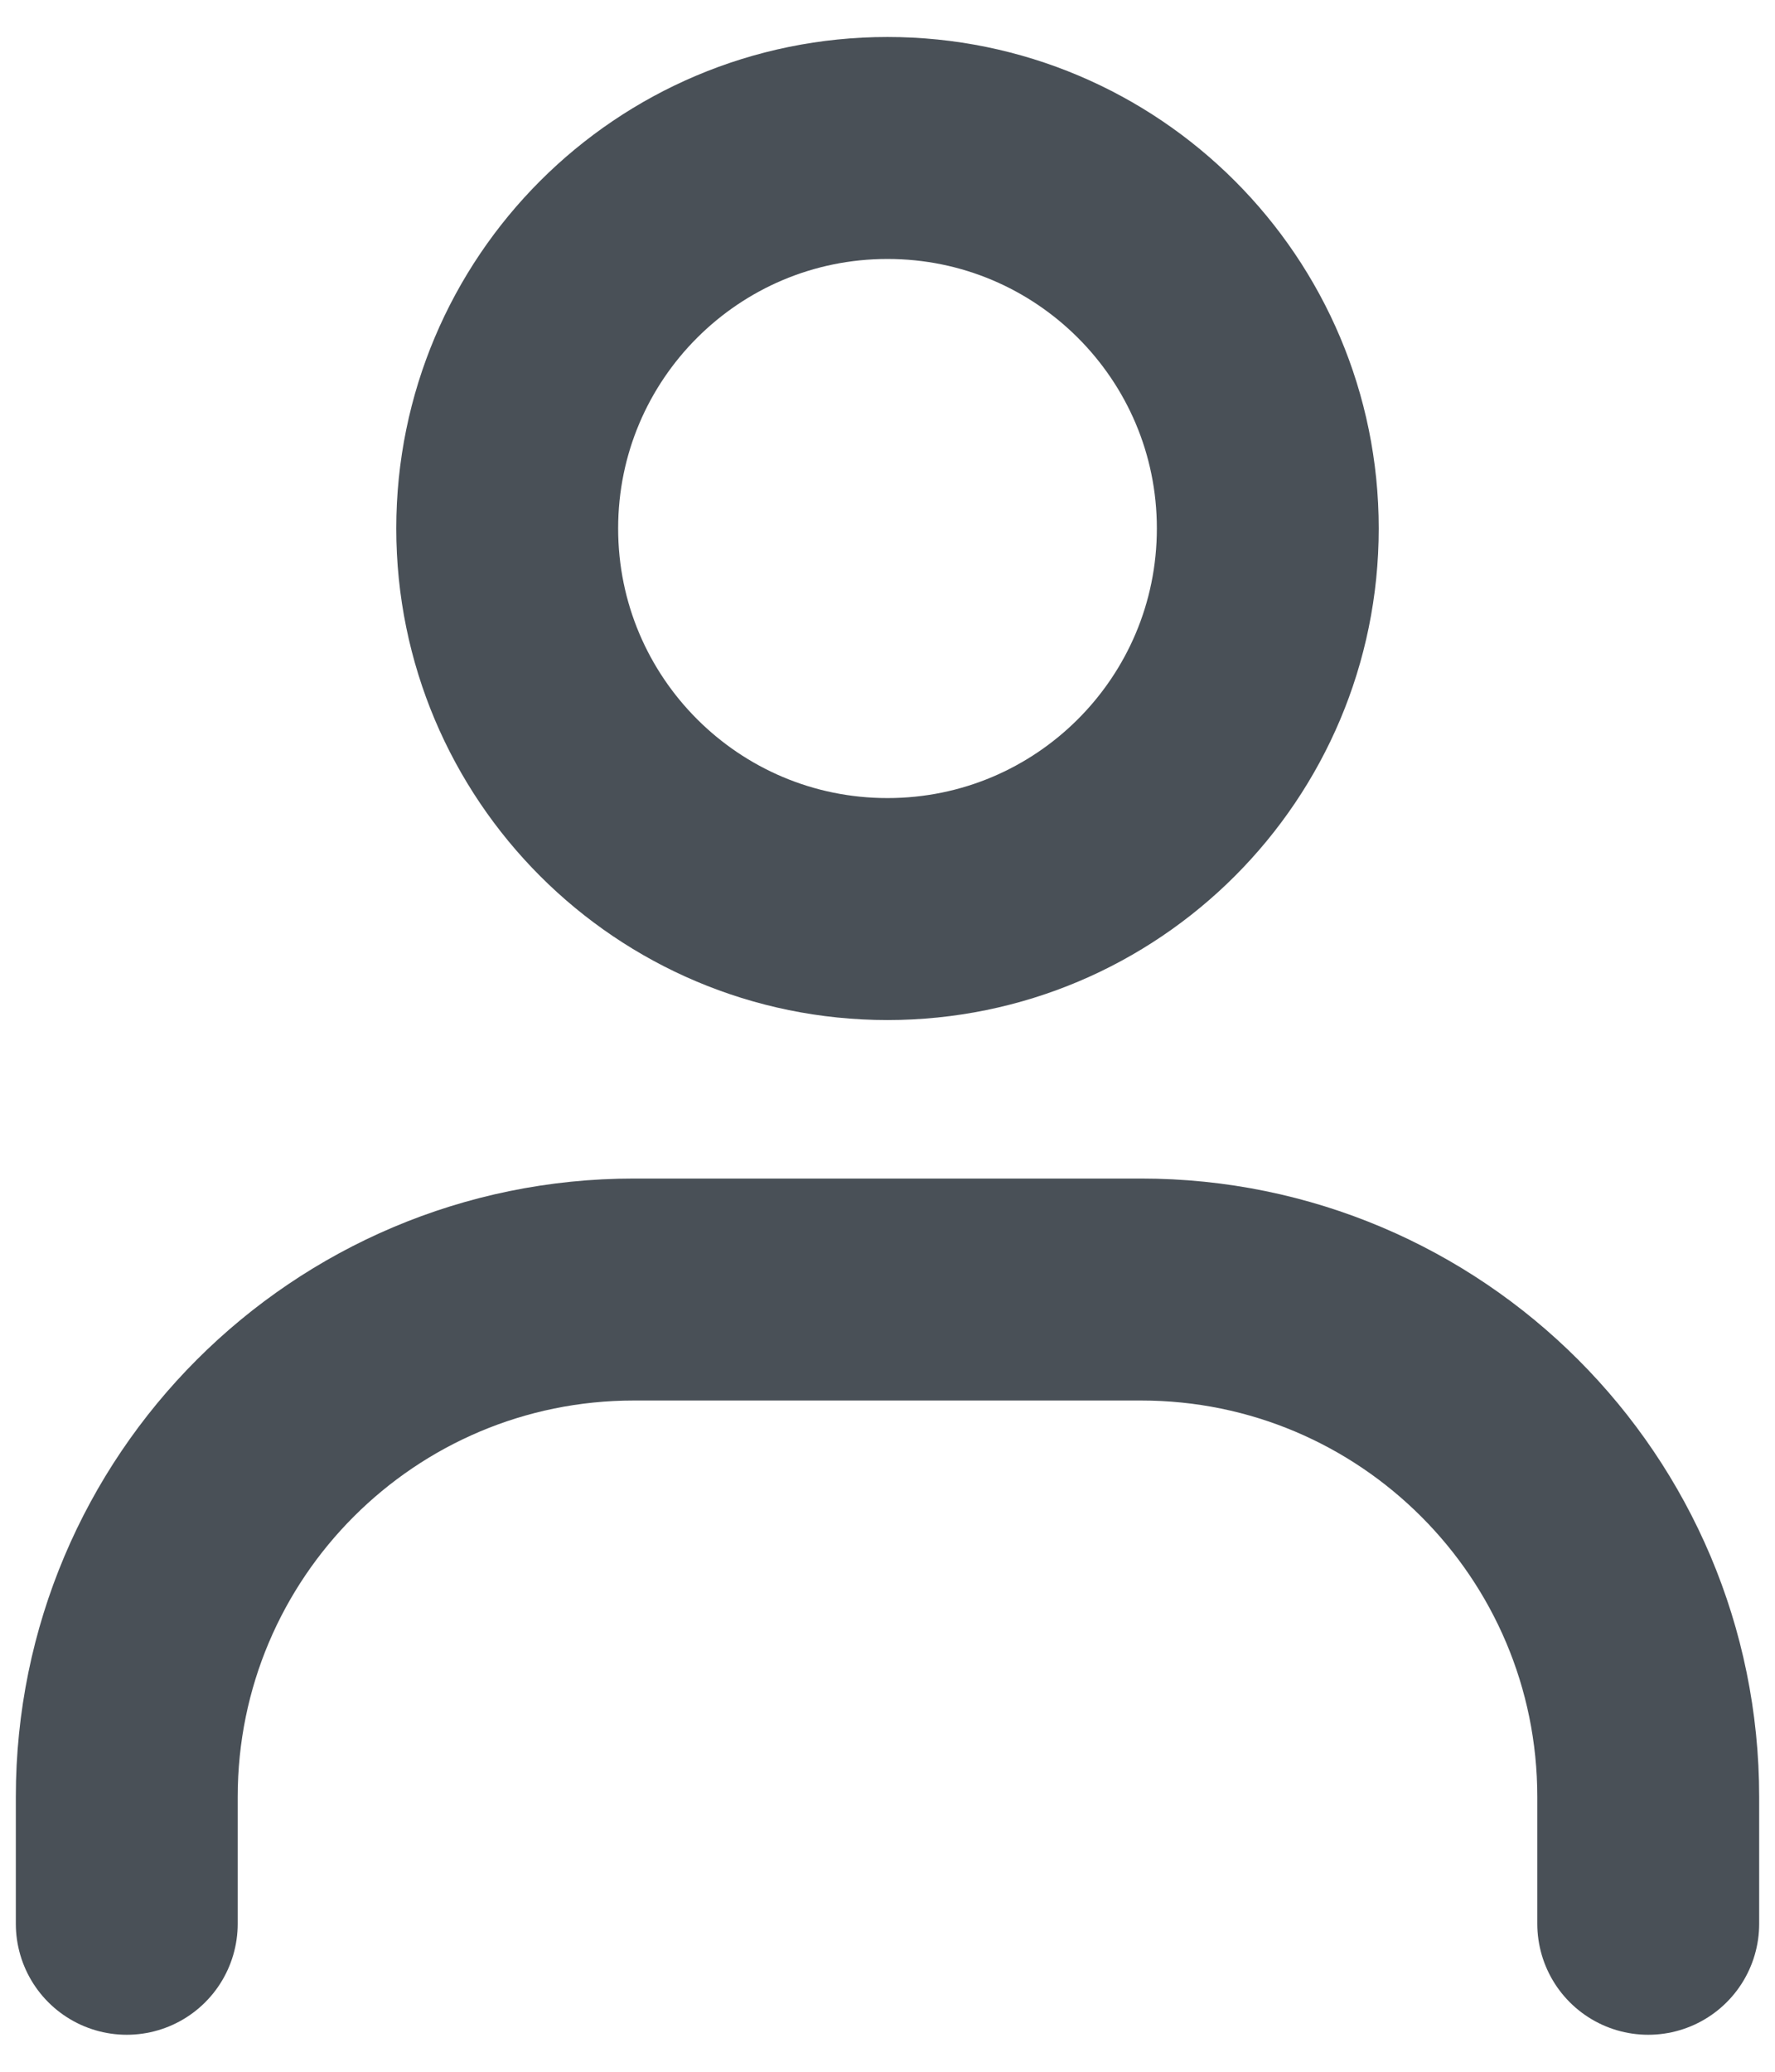 <svg width="12" height="14" viewBox="0 0 12 14" fill="none" xmlns="http://www.w3.org/2000/svg">
<path d="M6 6.143C4.58 6.143 3.429 4.992 3.429 3.571C3.429 2.151 4.58 1 6 1C7.42 1 8.571 2.151 8.571 3.571C8.571 4.992 7.42 6.143 6 6.143Z" stroke="#495057" stroke-width="1.5" stroke-linecap="round"/>
<path d="M0.857 13V12.143C0.857 10.249 2.392 8.714 4.286 8.714H7.714C9.608 8.714 11.143 10.249 11.143 12.143V13" stroke="#495057" stroke-width="1.5" stroke-linecap="round"/>
</svg>
